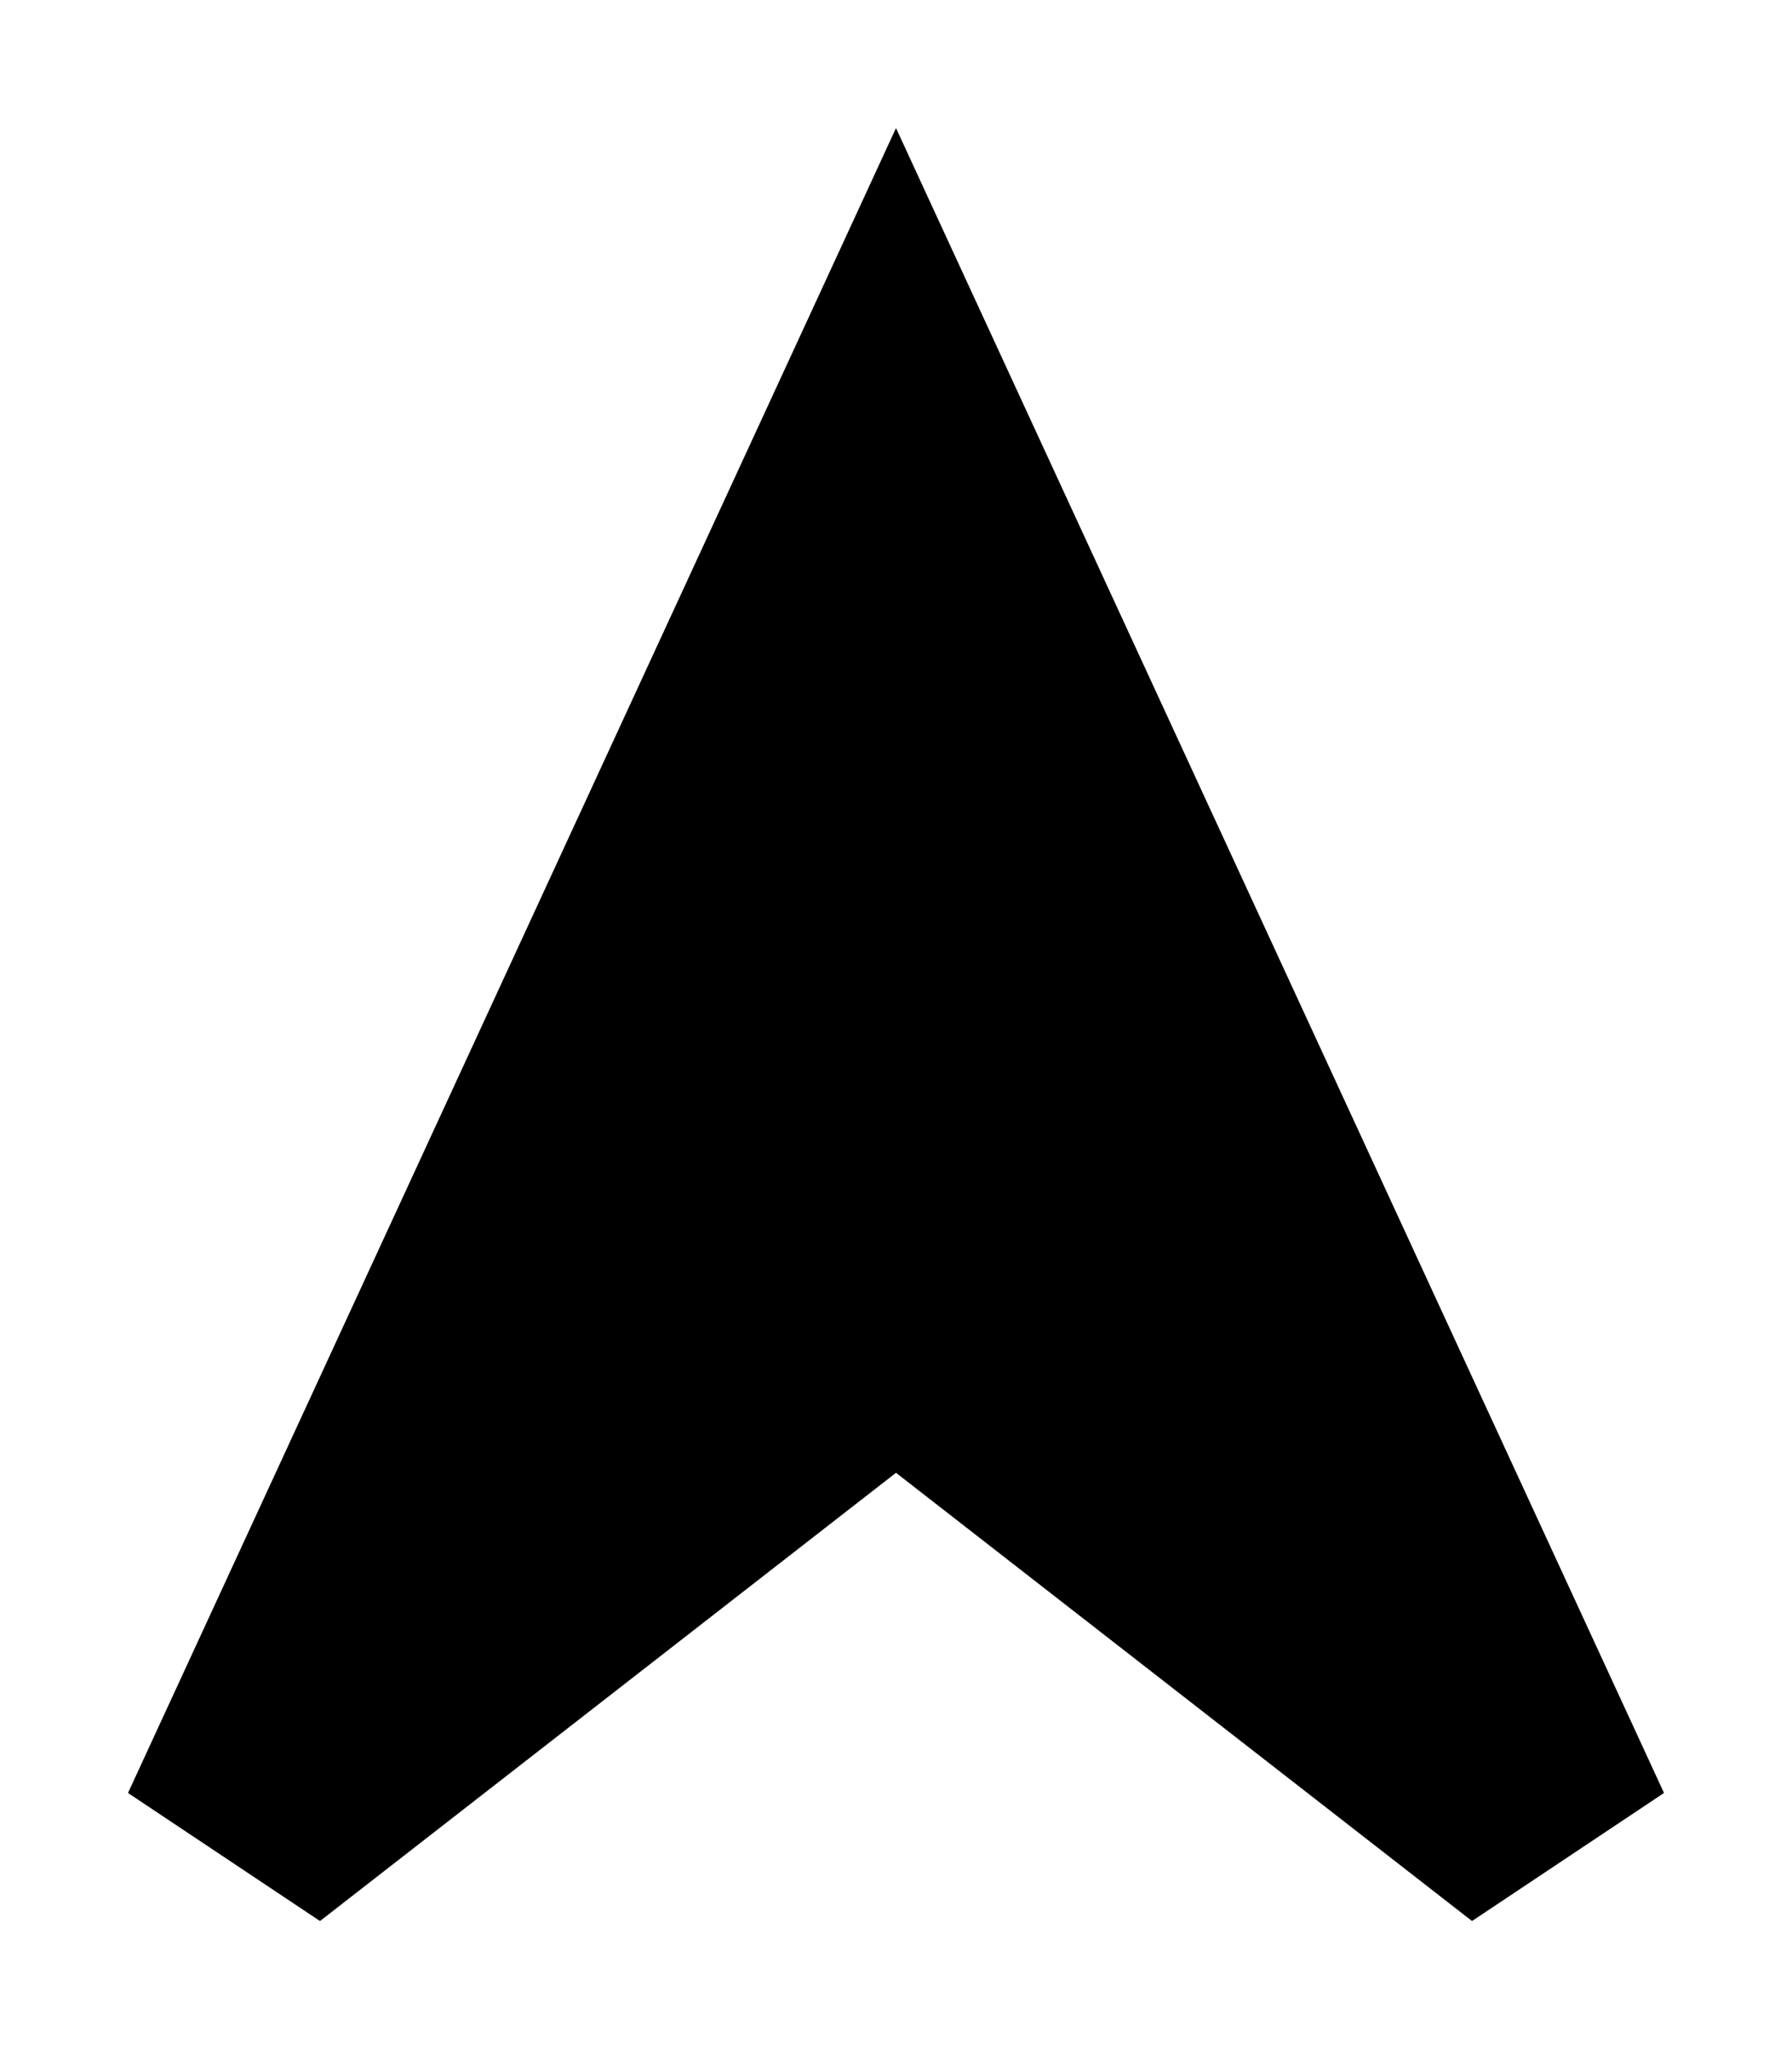 <svg xmlns="http://www.w3.org/2000/svg" viewBox="0 0 448 512"><path class="pr-icon-duotone-secondary" d="M80 480L32 448 224 32 416 448l-48 32L224 368 80 480z"/><path class="pr-icon-duotone-primary" d=""/></svg>